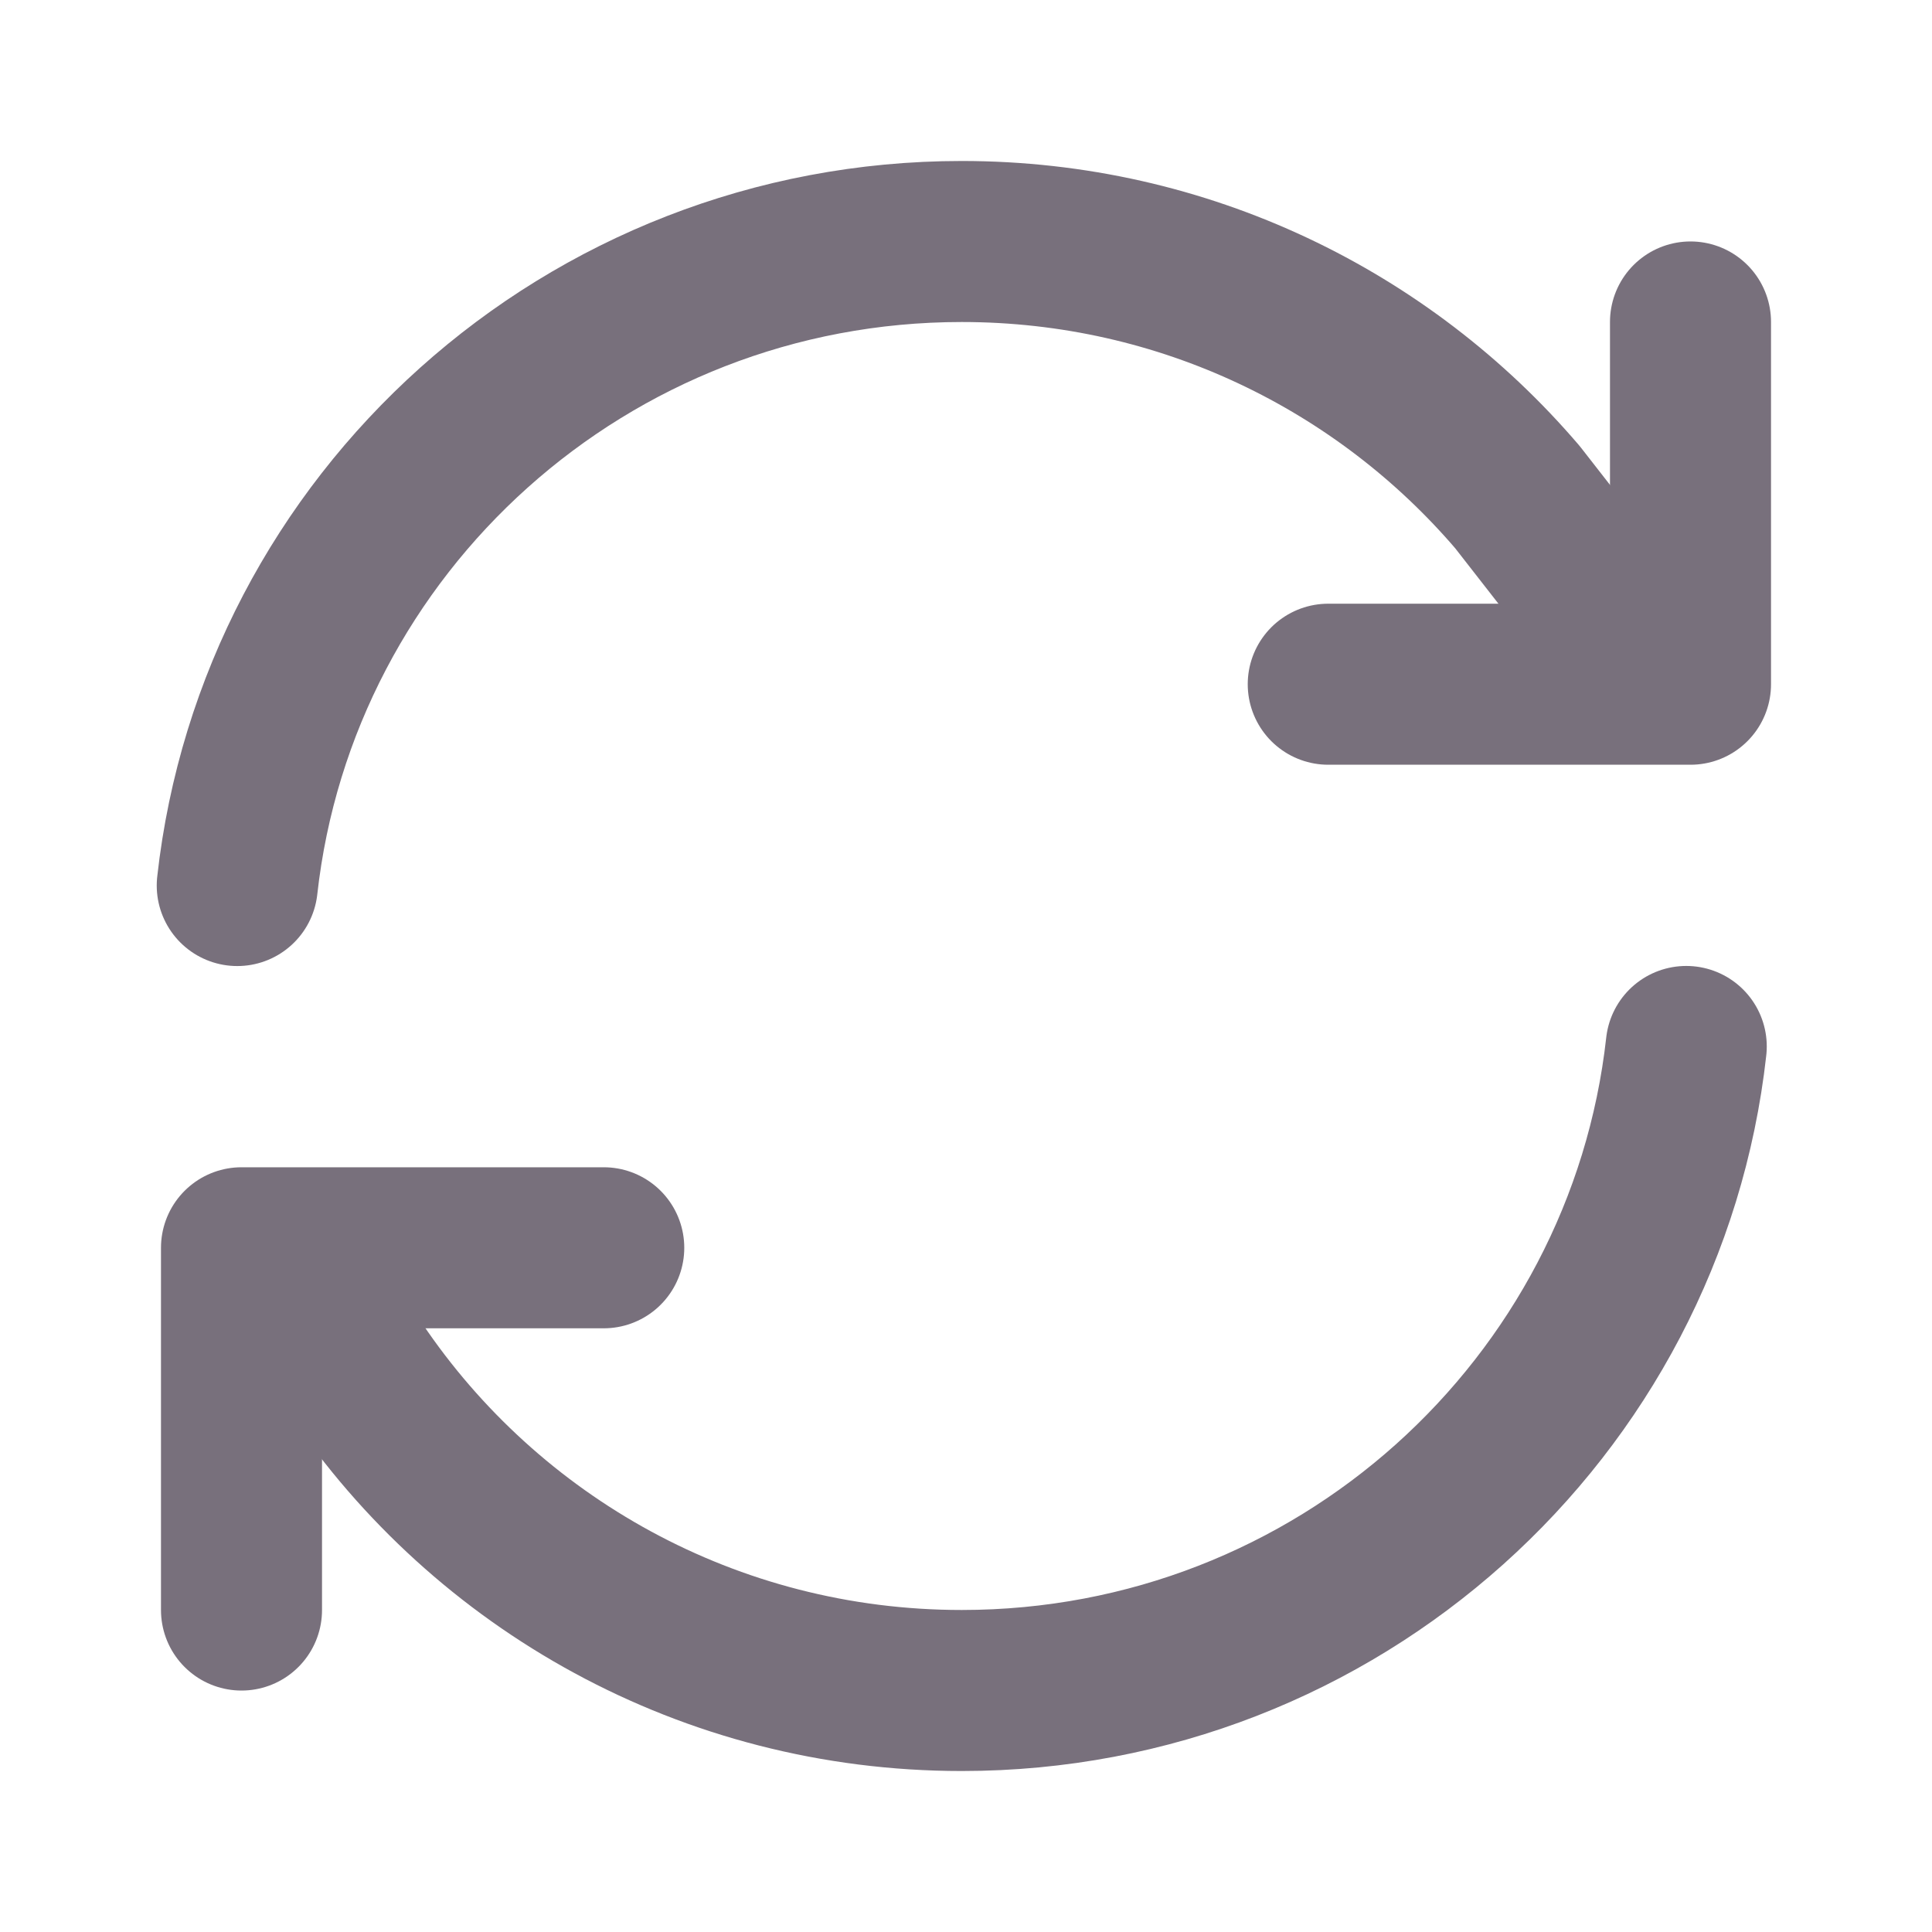 <svg width="20" height="20" viewBox="0 0 20 20" fill="none" xmlns="http://www.w3.org/2000/svg">
<path d="M16.244 5.833L15.709 5.147C14.325 3.528 12.261 2.5 9.956 2.5C6.072 2.5 2.873 5.417 2.456 9.167M17.456 10.833C17.039 14.583 13.84 17.5 9.956 17.5C7.339 17.5 5.034 16.177 3.68 14.167" stroke="#78707C" stroke-width="1.667" stroke-linecap="round" stroke-linejoin="round"/>
<path d="M17.5 3.333V7.083H13.75" stroke="#78707C" stroke-width="1.667" stroke-linecap="round" stroke-linejoin="round"/>
<path d="M2.5 16.667V12.917H6.25" stroke="#78707C" stroke-width="1.667" stroke-linecap="round" stroke-linejoin="round"/>
</svg>
